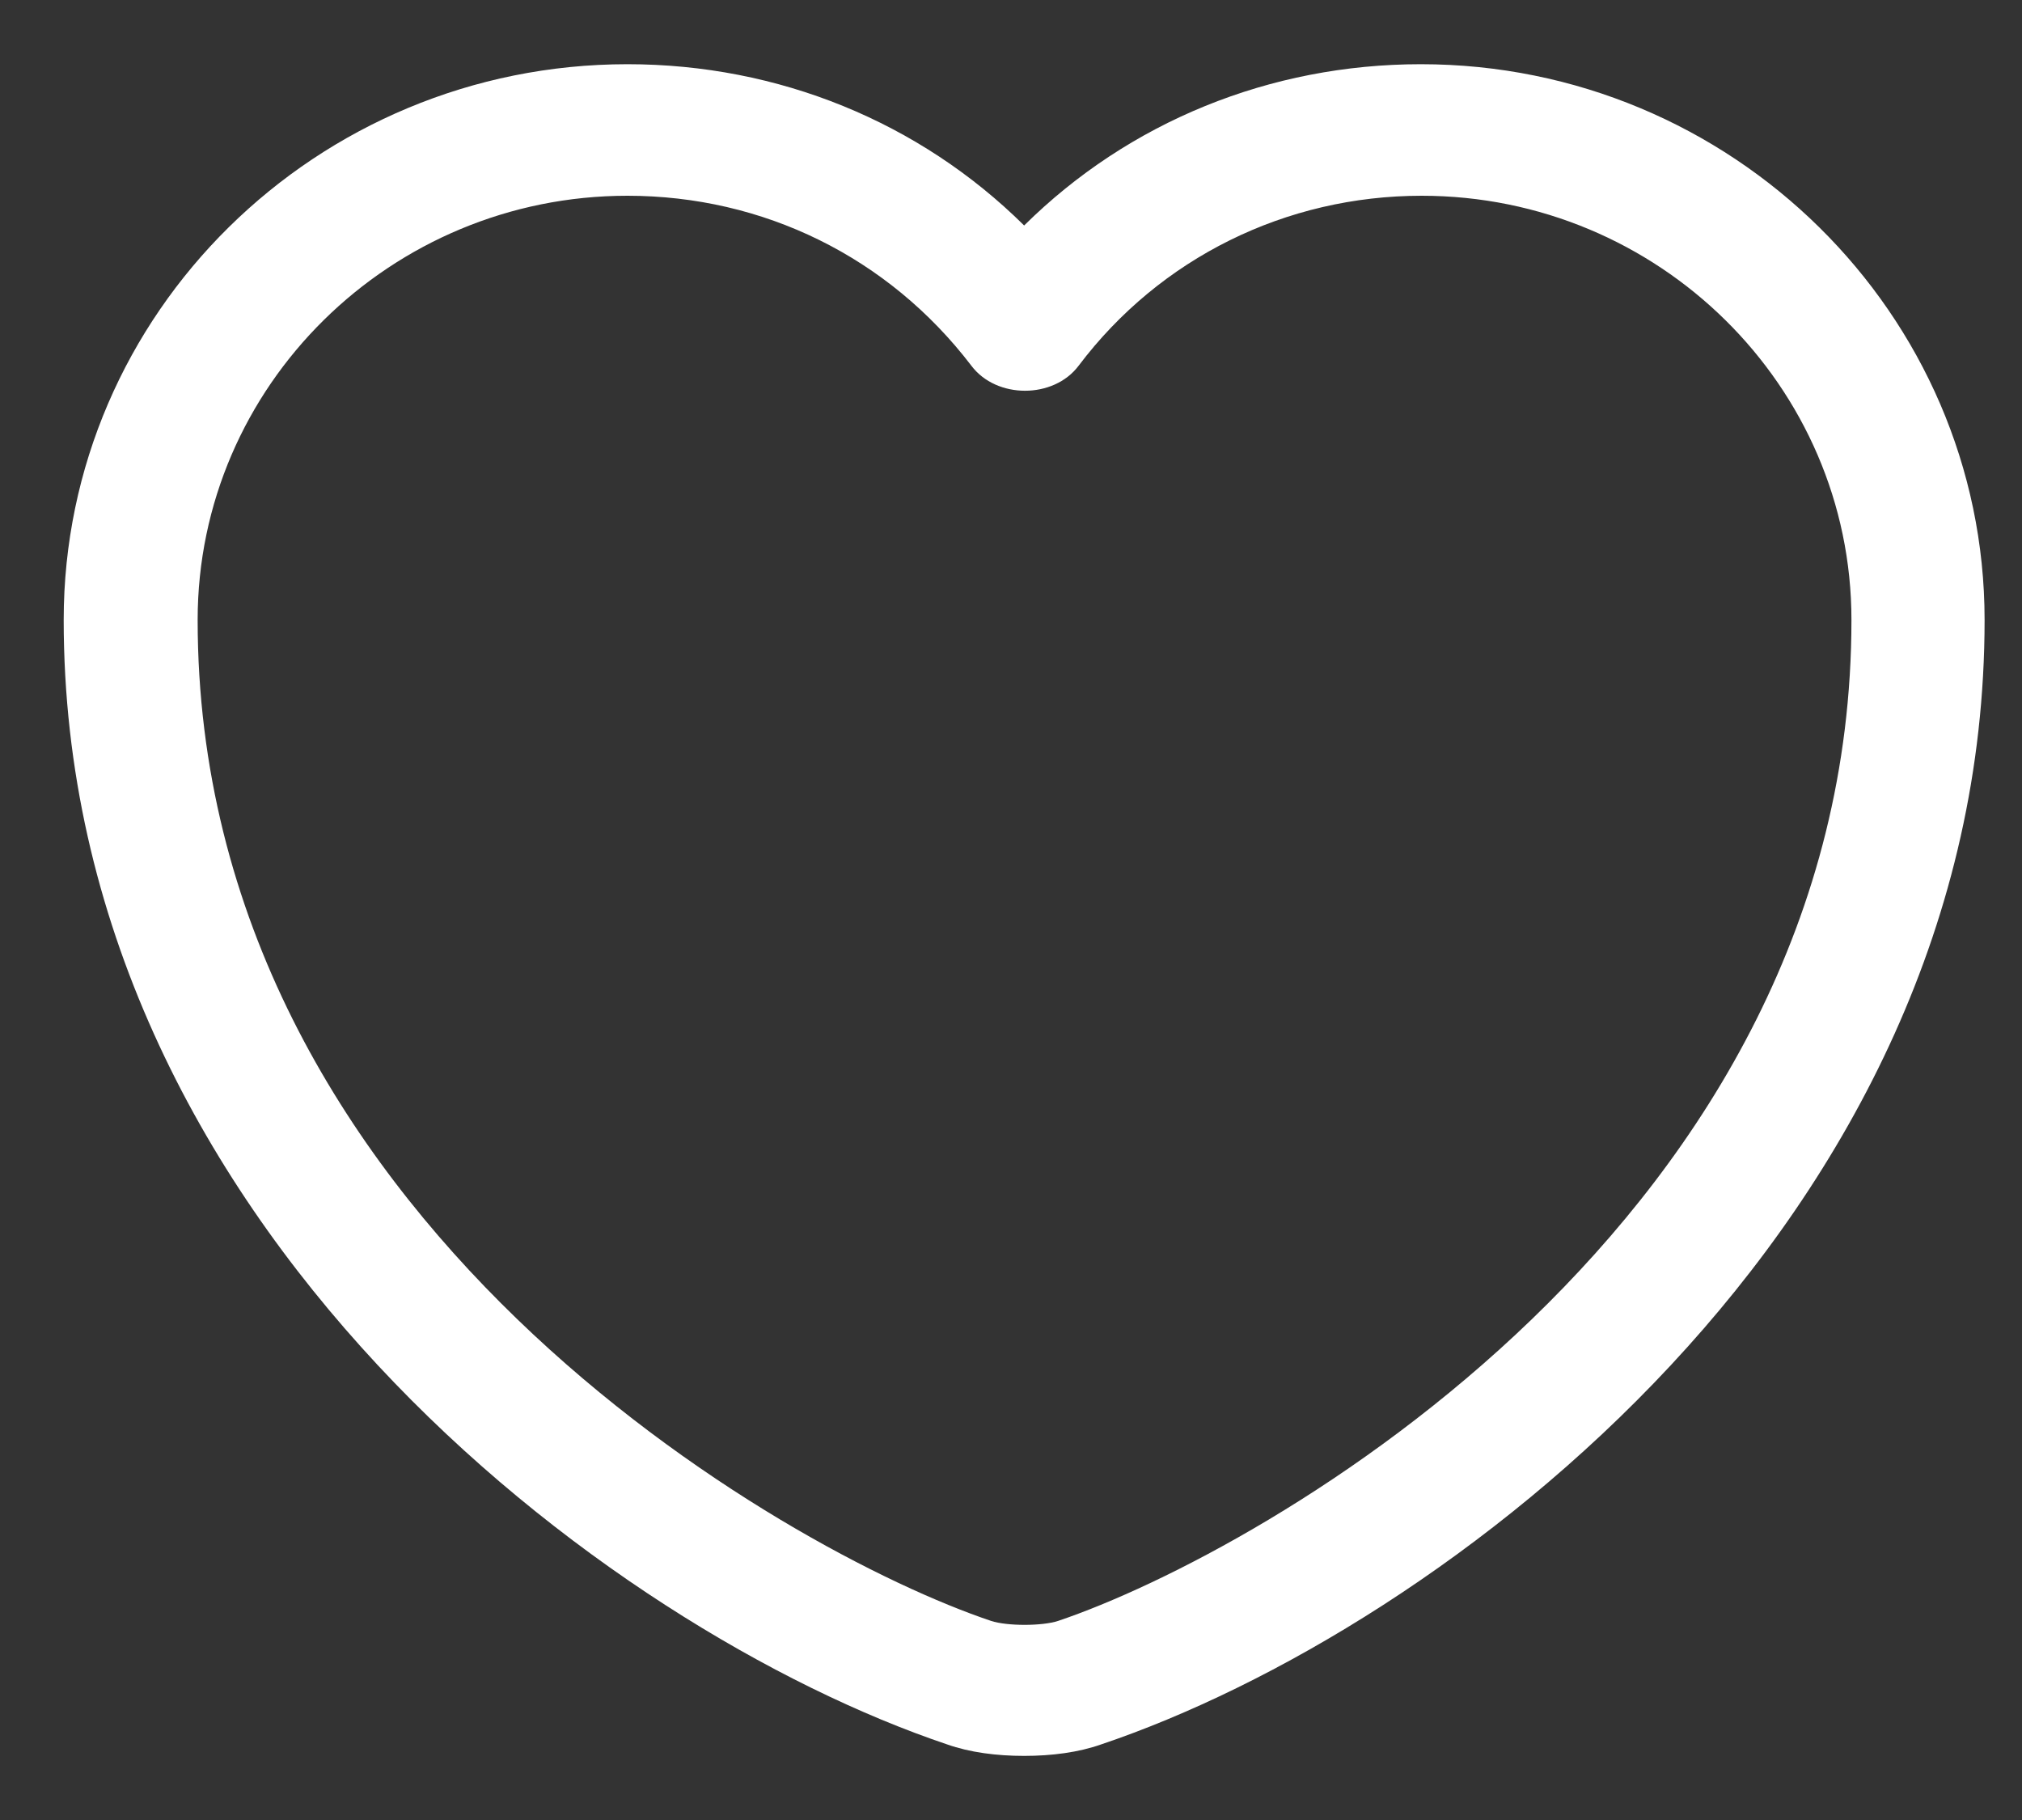     <svg width="20" height="18" viewBox="0 0 20 18" fill="none" xmlns="http://www.w3.org/2000/svg">
            <rect x="0" y="0" width="20" height="18" fill="#333333" stroke="none"/>
            <path d="M10.13 17.366C9.856 17.366 9.591 17.331 9.37 17.253C5.994 16.117 0.63 12.086 0.63 6.131C0.63 3.097 3.131 0.635 6.206 0.635C7.7 0.635 9.096 1.207 10.13 2.23C11.164 1.207 12.56 0.635 14.054 0.635C17.129 0.635 19.63 3.106 19.63 6.131C19.63 12.095 14.266 16.117 10.89 17.253C10.669 17.331 10.404 17.366 10.13 17.366ZM6.206 1.936C3.864 1.936 1.955 3.817 1.955 6.131C1.955 12.052 7.762 15.346 9.803 16.031C9.962 16.083 10.307 16.083 10.466 16.031C12.498 15.346 18.313 12.06 18.313 6.131C18.313 3.817 16.404 1.936 14.062 1.936C12.719 1.936 11.473 2.551 10.669 3.617C10.421 3.947 9.856 3.947 9.608 3.617C8.787 2.542 7.549 1.936 6.206 1.936Z" fill="white"/>
        </svg>